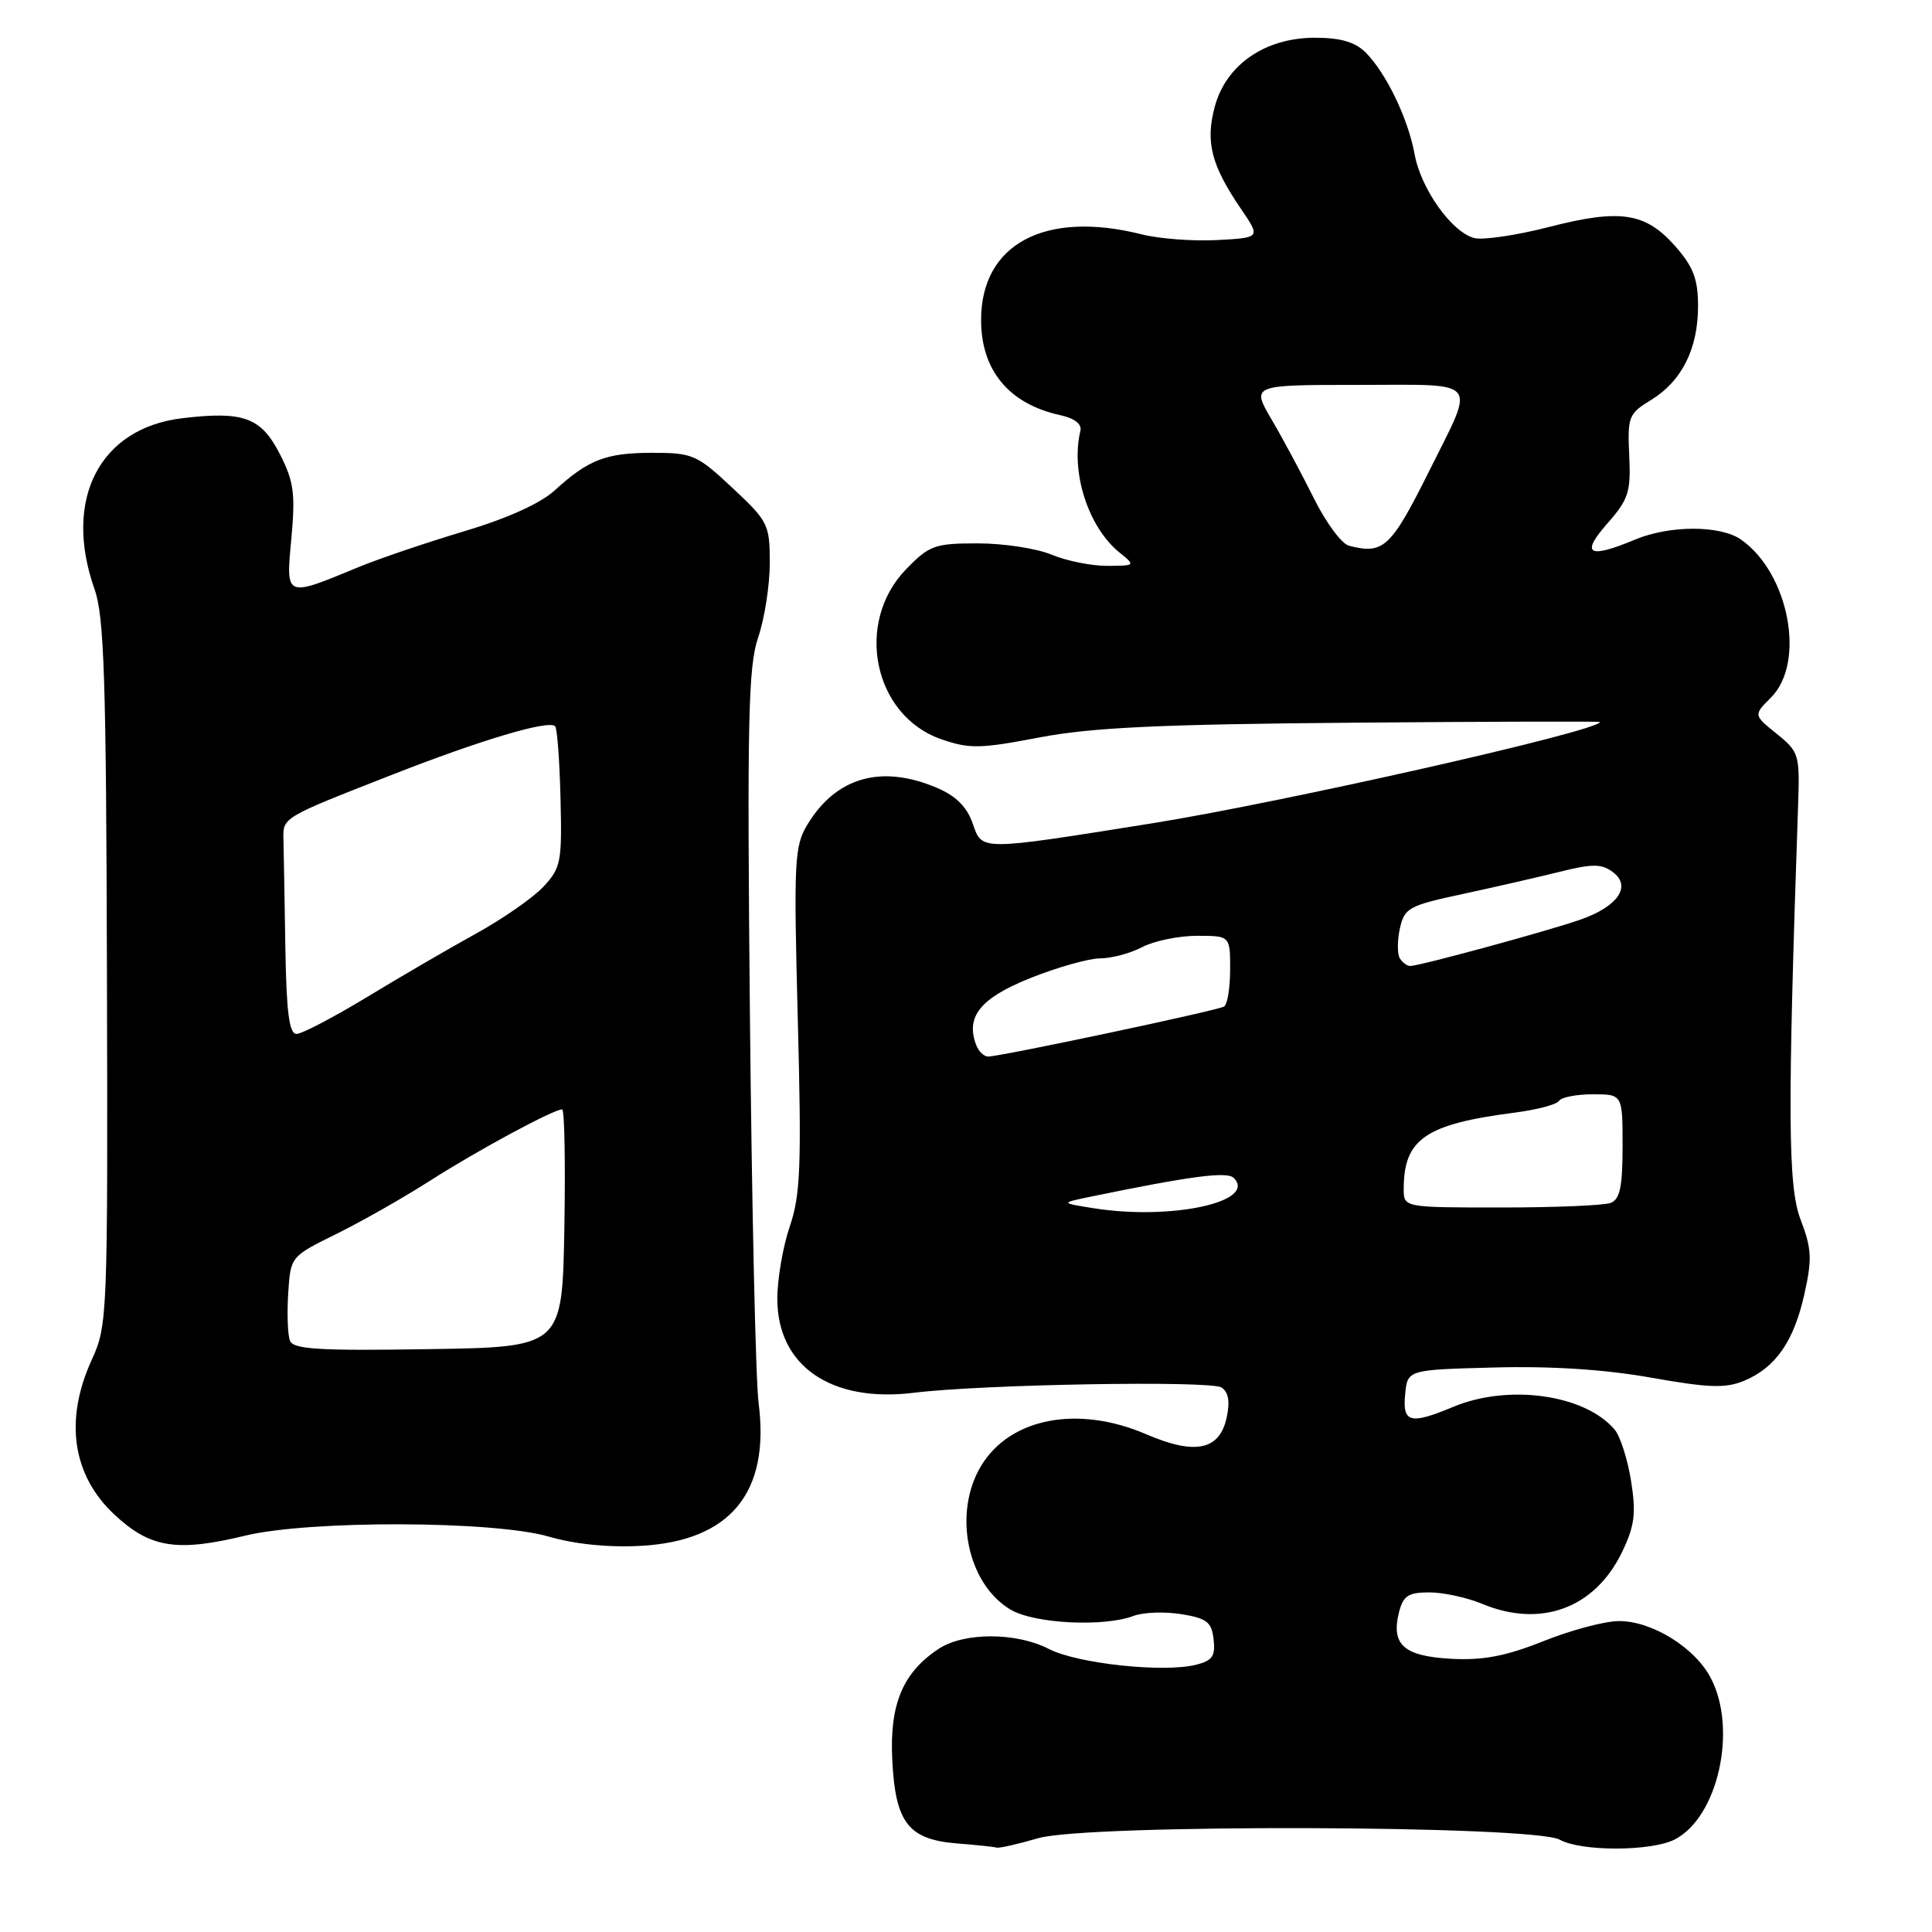 <?xml version="1.0" encoding="UTF-8" standalone="no"?>
<!DOCTYPE svg PUBLIC "-//W3C//DTD SVG 1.1//EN" "http://www.w3.org/Graphics/SVG/1.1/DTD/svg11.dtd" >
<svg xmlns="http://www.w3.org/2000/svg" xmlns:xlink="http://www.w3.org/1999/xlink" version="1.1" viewBox="0 0 256 256">
 <g >
 <path fill="currentColor"
d=" M 137.57 243.57 C 144.11 241.67 203.26 241.85 206.68 243.77 C 209.50 245.35 218.80 245.33 221.91 243.74 C 227.64 240.80 230.25 229.15 226.69 222.35 C 224.60 218.33 218.92 214.80 214.55 214.80 C 212.68 214.80 208.18 215.99 204.54 217.45 C 199.53 219.45 196.55 220.02 192.31 219.80 C 186.02 219.46 184.30 217.94 185.37 213.65 C 185.93 211.44 186.60 211.00 189.40 211.00 C 191.24 211.00 194.37 211.68 196.35 212.50 C 204.14 215.76 211.30 213.13 214.91 205.70 C 216.60 202.18 216.81 200.58 216.13 196.27 C 215.68 193.42 214.71 190.36 213.98 189.47 C 210.09 184.79 199.91 183.34 192.55 186.42 C 186.85 188.80 185.82 188.53 186.19 184.75 C 186.50 181.50 186.50 181.50 198.00 181.20 C 205.56 181.00 212.68 181.46 218.80 182.55 C 226.41 183.90 228.64 183.98 231.08 182.97 C 235.27 181.23 237.69 177.76 239.09 171.48 C 240.13 166.83 240.06 165.45 238.59 161.61 C 236.90 157.18 236.85 147.61 238.26 106.61 C 238.49 99.99 238.38 99.62 235.42 97.23 C 232.34 94.75 232.34 94.75 234.67 92.42 C 239.30 87.79 237.05 75.95 230.70 71.50 C 227.95 69.58 221.25 69.58 216.65 71.50 C 210.48 74.08 209.39 73.46 212.96 69.39 C 215.80 66.16 216.11 65.20 215.88 60.34 C 215.64 55.21 215.81 54.80 218.77 53.00 C 222.84 50.52 225.00 46.21 225.00 40.58 C 225.00 37.00 224.39 35.37 222.01 32.66 C 218.06 28.16 214.71 27.64 205.28 30.07 C 201.00 31.17 196.55 31.83 195.38 31.55 C 192.39 30.81 188.28 25.05 187.44 20.42 C 186.59 15.74 183.67 9.67 180.96 6.96 C 179.56 5.56 177.63 5.00 174.23 5.00 C 167.65 5.00 162.47 8.56 160.97 14.11 C 159.70 18.81 160.49 21.89 164.45 27.70 C 167.04 31.50 167.04 31.50 161.27 31.81 C 158.10 31.98 153.62 31.64 151.31 31.06 C 138.46 27.82 130.00 32.33 130.00 42.40 C 130.00 49.08 133.69 53.52 140.48 55.01 C 142.38 55.42 143.37 56.19 143.16 57.08 C 141.84 62.55 144.19 69.87 148.36 73.23 C 150.48 74.94 150.46 74.96 146.72 74.98 C 144.64 74.99 141.32 74.32 139.35 73.50 C 137.37 72.67 132.97 72.00 129.57 72.00 C 123.84 72.00 123.15 72.25 120.05 75.44 C 113.19 82.53 115.74 94.83 124.72 97.95 C 128.43 99.24 129.88 99.22 137.70 97.72 C 144.60 96.40 153.58 95.97 179.25 95.76 C 197.26 95.61 212.00 95.57 212.00 95.67 C 212.00 96.83 169.81 106.36 152.50 109.12 C 129.62 112.76 130.16 112.76 128.88 109.10 C 128.12 106.91 126.66 105.46 124.14 104.39 C 116.80 101.27 110.82 102.96 107.01 109.22 C 105.26 112.11 105.16 113.92 105.71 134.99 C 106.22 154.50 106.07 158.33 104.65 162.51 C 103.74 165.17 103.00 169.49 103.00 172.10 C 103.00 180.99 110.13 185.90 121.08 184.55 C 130.23 183.42 160.42 182.91 161.86 183.85 C 162.79 184.47 163.00 185.72 162.53 187.88 C 161.58 192.17 158.35 192.83 151.89 190.05 C 142.85 186.16 133.89 187.86 130.03 194.19 C 126.22 200.43 128.15 209.89 133.92 213.29 C 137.06 215.15 146.25 215.61 150.19 214.12 C 151.47 213.63 154.31 213.53 156.51 213.88 C 159.91 214.43 160.55 214.92 160.81 217.23 C 161.07 219.44 160.64 220.05 158.48 220.59 C 154.18 221.67 142.76 220.44 138.99 218.50 C 134.70 216.28 127.78 216.26 124.41 218.46 C 119.63 221.60 117.86 225.81 118.23 233.18 C 118.64 241.55 120.36 243.75 126.86 244.27 C 129.41 244.47 131.76 244.72 132.07 244.82 C 132.38 244.92 134.86 244.36 137.57 243.57 Z  M 32.50 203.48 C 41.04 201.42 65.45 201.49 72.72 203.61 C 76.24 204.63 80.68 205.07 84.98 204.83 C 96.79 204.16 102.04 197.77 100.52 185.92 C 100.13 182.94 99.62 159.91 99.37 134.75 C 98.99 95.38 99.14 88.36 100.46 84.46 C 101.31 81.97 102.00 77.53 102.00 74.60 C 102.00 69.50 101.79 69.07 97.04 64.64 C 92.37 60.26 91.77 60.00 86.48 60.00 C 80.30 60.00 77.98 60.89 73.50 64.98 C 71.60 66.71 67.20 68.70 61.50 70.40 C 56.55 71.88 50.25 74.01 47.50 75.15 C 37.73 79.19 37.87 79.25 38.61 71.32 C 39.15 65.43 38.93 63.79 37.11 60.22 C 34.61 55.31 32.31 54.45 24.20 55.41 C 13.19 56.70 8.32 66.16 12.53 78.08 C 13.81 81.70 14.07 89.98 14.17 128.95 C 14.29 174.56 14.25 175.59 12.15 180.20 C 8.51 188.16 9.58 195.49 15.16 200.69 C 19.89 205.11 23.41 205.68 32.50 203.48 Z  M 145.00 160.11 C 140.50 159.40 140.50 159.40 144.50 158.57 C 157.74 155.84 162.57 155.20 163.46 156.07 C 166.66 159.23 155.25 161.72 145.00 160.11 Z  M 186.00 157.55 C 186.00 150.92 188.87 148.95 200.77 147.42 C 203.67 147.04 206.29 146.35 206.58 145.87 C 206.88 145.39 208.89 145.00 211.06 145.00 C 215.00 145.00 215.00 145.00 215.00 151.89 C 215.00 157.26 214.65 158.92 213.42 159.39 C 212.55 159.73 206.02 160.00 198.92 160.00 C 186.00 160.00 186.00 160.00 186.00 157.55 Z  M 129.36 138.50 C 127.91 134.72 129.89 132.26 136.50 129.61 C 140.09 128.17 144.25 127.00 145.76 126.99 C 147.27 126.99 149.79 126.32 151.36 125.49 C 152.94 124.67 156.20 124.00 158.61 124.00 C 163.00 124.00 163.00 124.00 163.00 128.44 C 163.00 130.88 162.64 133.10 162.20 133.37 C 161.35 133.90 132.57 140.00 130.92 140.00 C 130.38 140.00 129.68 139.32 129.36 138.50 Z  M 185.48 126.98 C 185.14 126.41 185.14 124.64 185.49 123.03 C 186.09 120.31 186.66 119.99 193.82 118.46 C 198.04 117.55 203.84 116.22 206.70 115.51 C 211.01 114.44 212.22 114.44 213.70 115.55 C 216.23 117.42 214.39 120.12 209.40 121.86 C 205.16 123.35 188.07 128.00 186.86 128.00 C 186.45 128.00 185.83 127.54 185.48 126.98 Z  M 178.74 72.31 C 177.77 72.06 175.68 69.23 174.09 66.02 C 172.50 62.82 169.99 58.13 168.50 55.60 C 165.81 51.00 165.81 51.00 179.97 51.00 C 196.36 51.00 195.55 50.00 189.33 62.50 C 184.30 72.58 183.31 73.50 178.74 72.31 Z  M 38.42 177.65 C 38.12 176.88 38.02 174.05 38.19 171.37 C 38.50 166.50 38.50 166.50 44.58 163.50 C 47.93 161.85 53.55 158.65 57.08 156.39 C 63.27 152.43 73.34 147.00 74.49 147.00 C 74.80 147.00 74.93 154.09 74.78 162.75 C 74.50 178.50 74.50 178.50 56.73 178.77 C 42.23 179.00 38.86 178.79 38.42 177.65 Z  M 37.81 125.50 C 37.71 119.17 37.60 112.81 37.56 111.36 C 37.49 108.27 37.18 108.45 52.00 102.64 C 63.80 98.02 72.70 95.37 73.56 96.23 C 73.83 96.50 74.15 100.79 74.27 105.77 C 74.48 114.20 74.33 115.00 72.00 117.50 C 70.62 118.97 66.58 121.78 63.00 123.75 C 59.42 125.72 52.92 129.51 48.54 132.17 C 44.16 134.82 40.00 137.00 39.29 137.00 C 38.32 137.00 37.95 134.14 37.81 125.50 Z "/>
</g>
</svg>